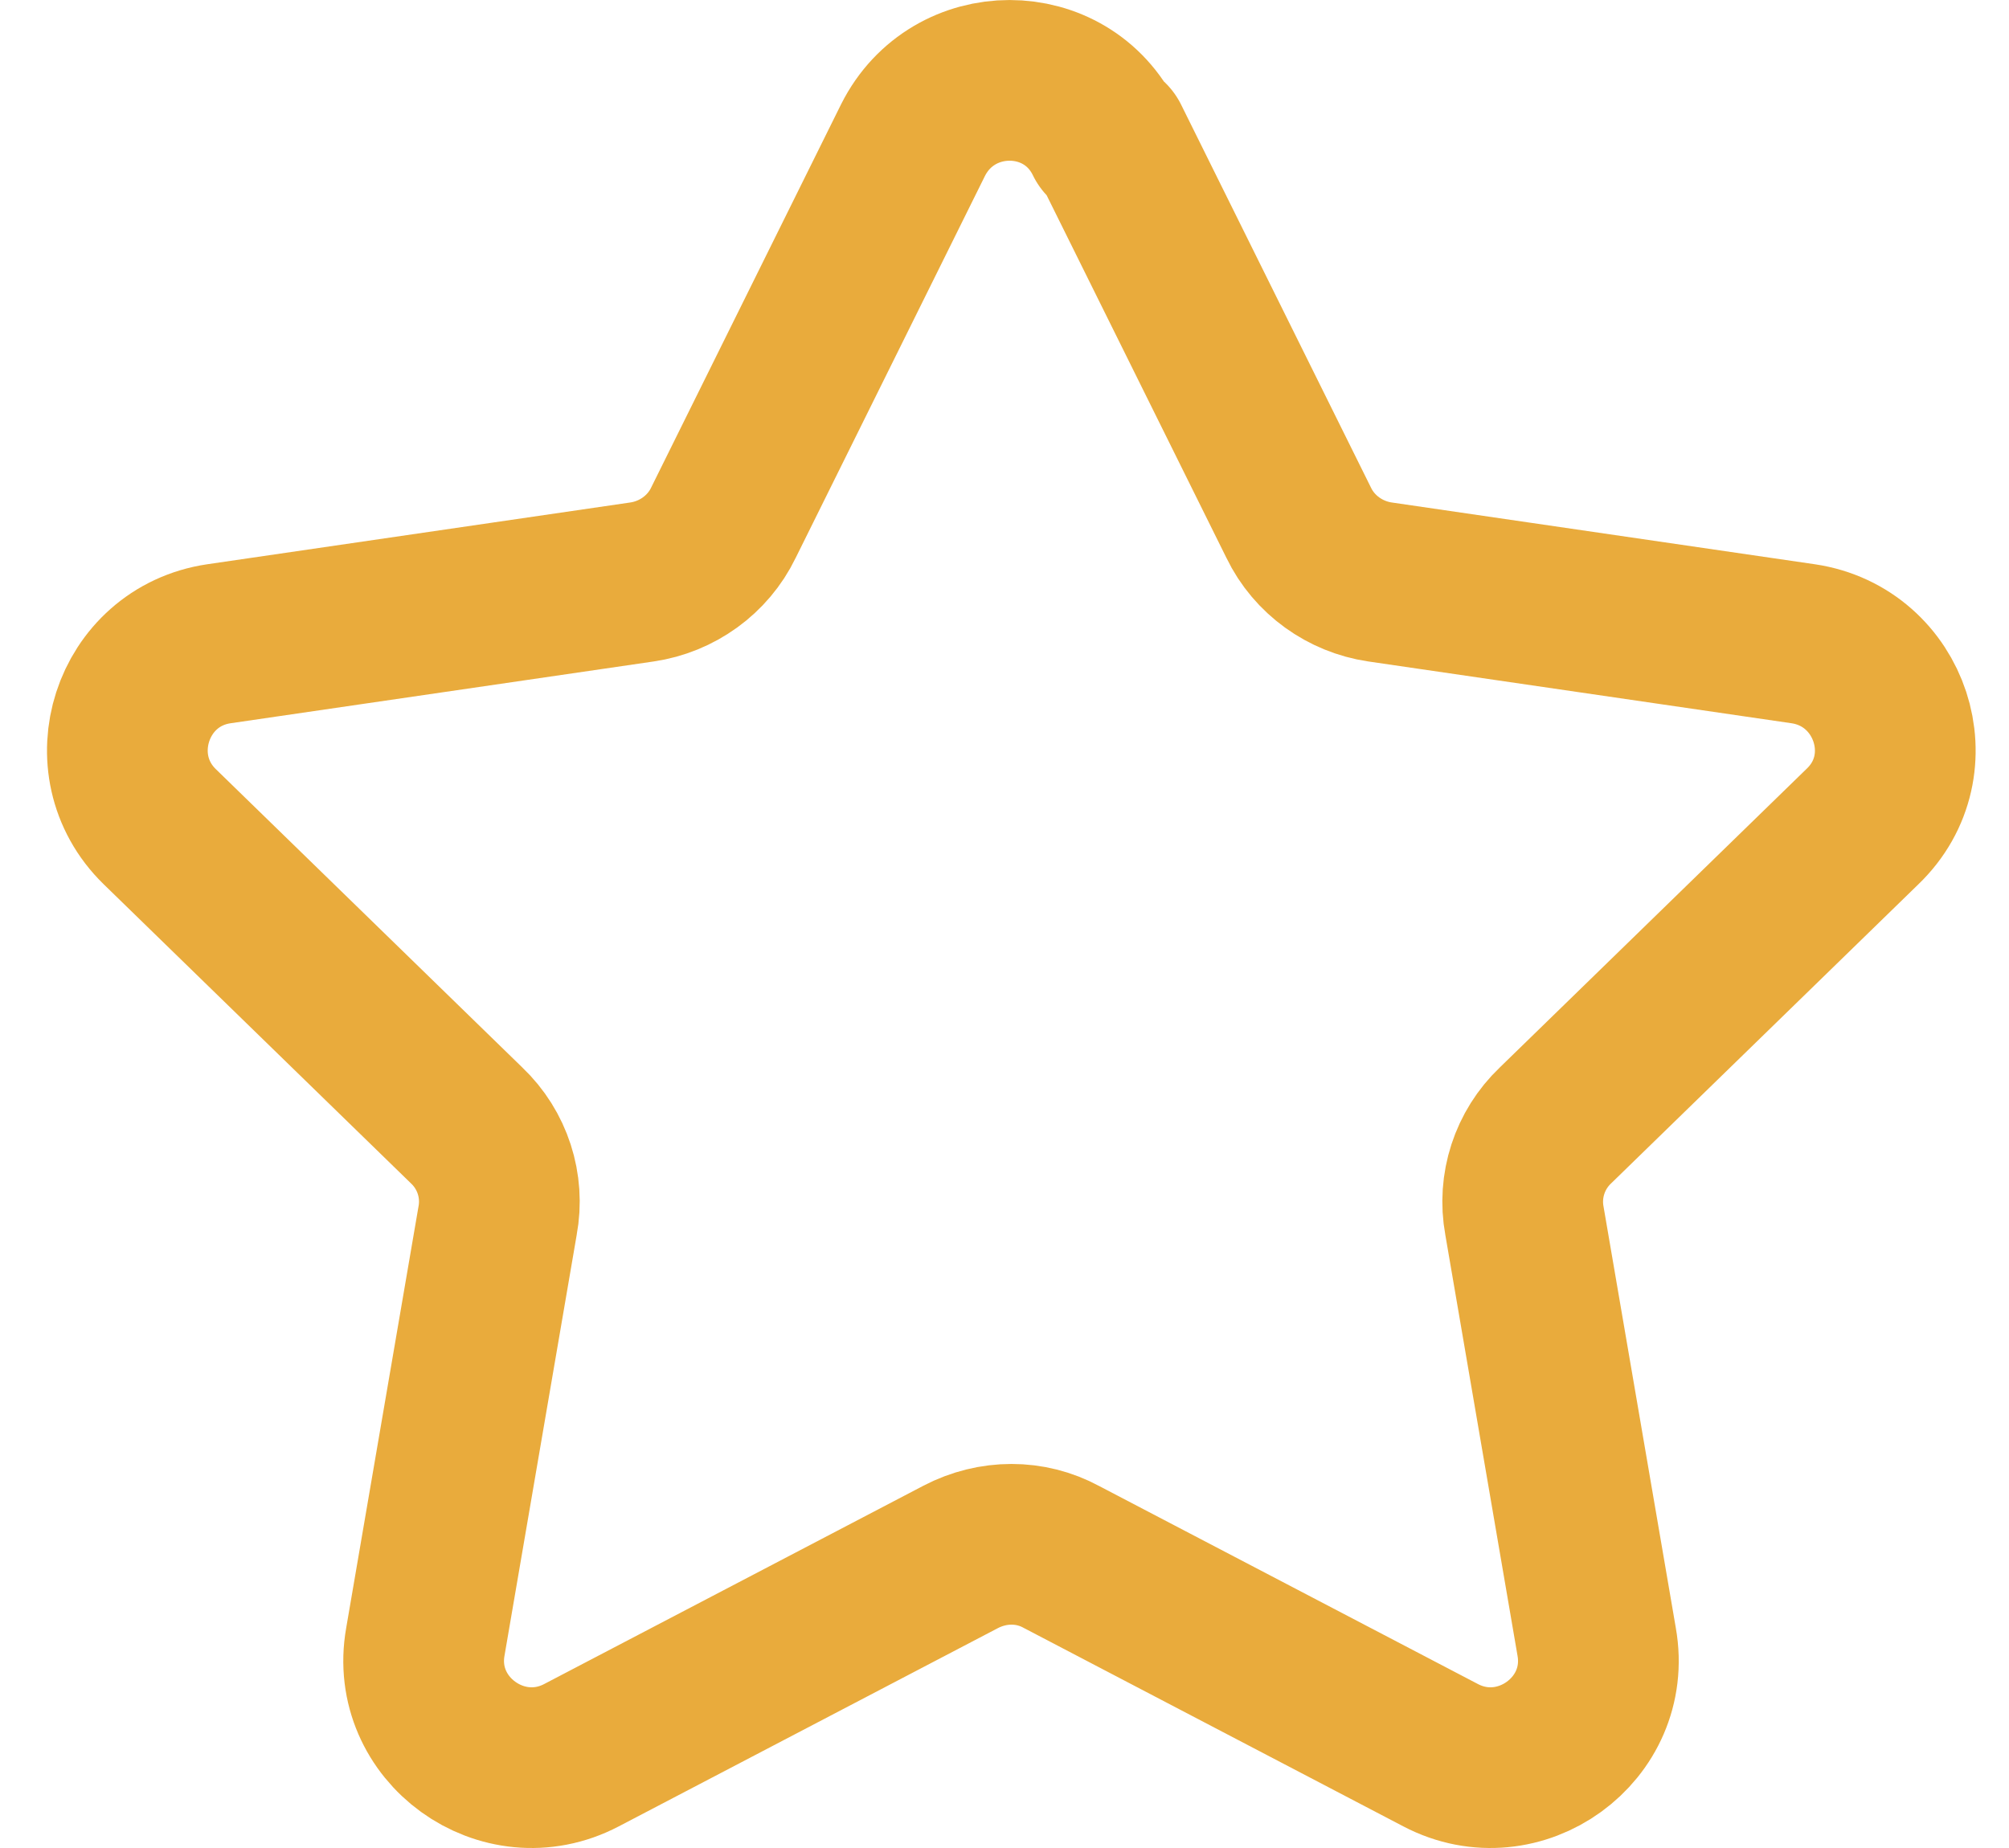 <svg width="25" height="23" viewBox="0 0 25 23" fill="none" xmlns="http://www.w3.org/2000/svg">
<path d="M13.801 1.745L16.161 6.506C16.354 6.906 16.739 7.179 17.172 7.243L22.438 8.012C23.529 8.173 23.979 9.519 23.176 10.288L19.356 14.007C19.035 14.312 18.89 14.76 18.97 15.193L19.869 20.434C20.062 21.524 18.906 22.358 17.927 21.845L13.207 19.377C12.822 19.168 12.357 19.168 11.955 19.377L7.236 21.845C6.257 22.358 5.101 21.524 5.293 20.434L6.192 15.193C6.273 14.76 6.128 14.312 5.807 14.007L1.987 10.288C1.2 9.519 1.633 8.173 2.725 8.012L7.99 7.243C8.424 7.179 8.809 6.906 9.002 6.506L11.361 1.745C11.859 0.752 13.272 0.752 13.753 1.745H13.801Z" stroke="#E9AB3C" stroke-width="2" stroke-linecap="round" stroke-linejoin="round"/>
</svg>
